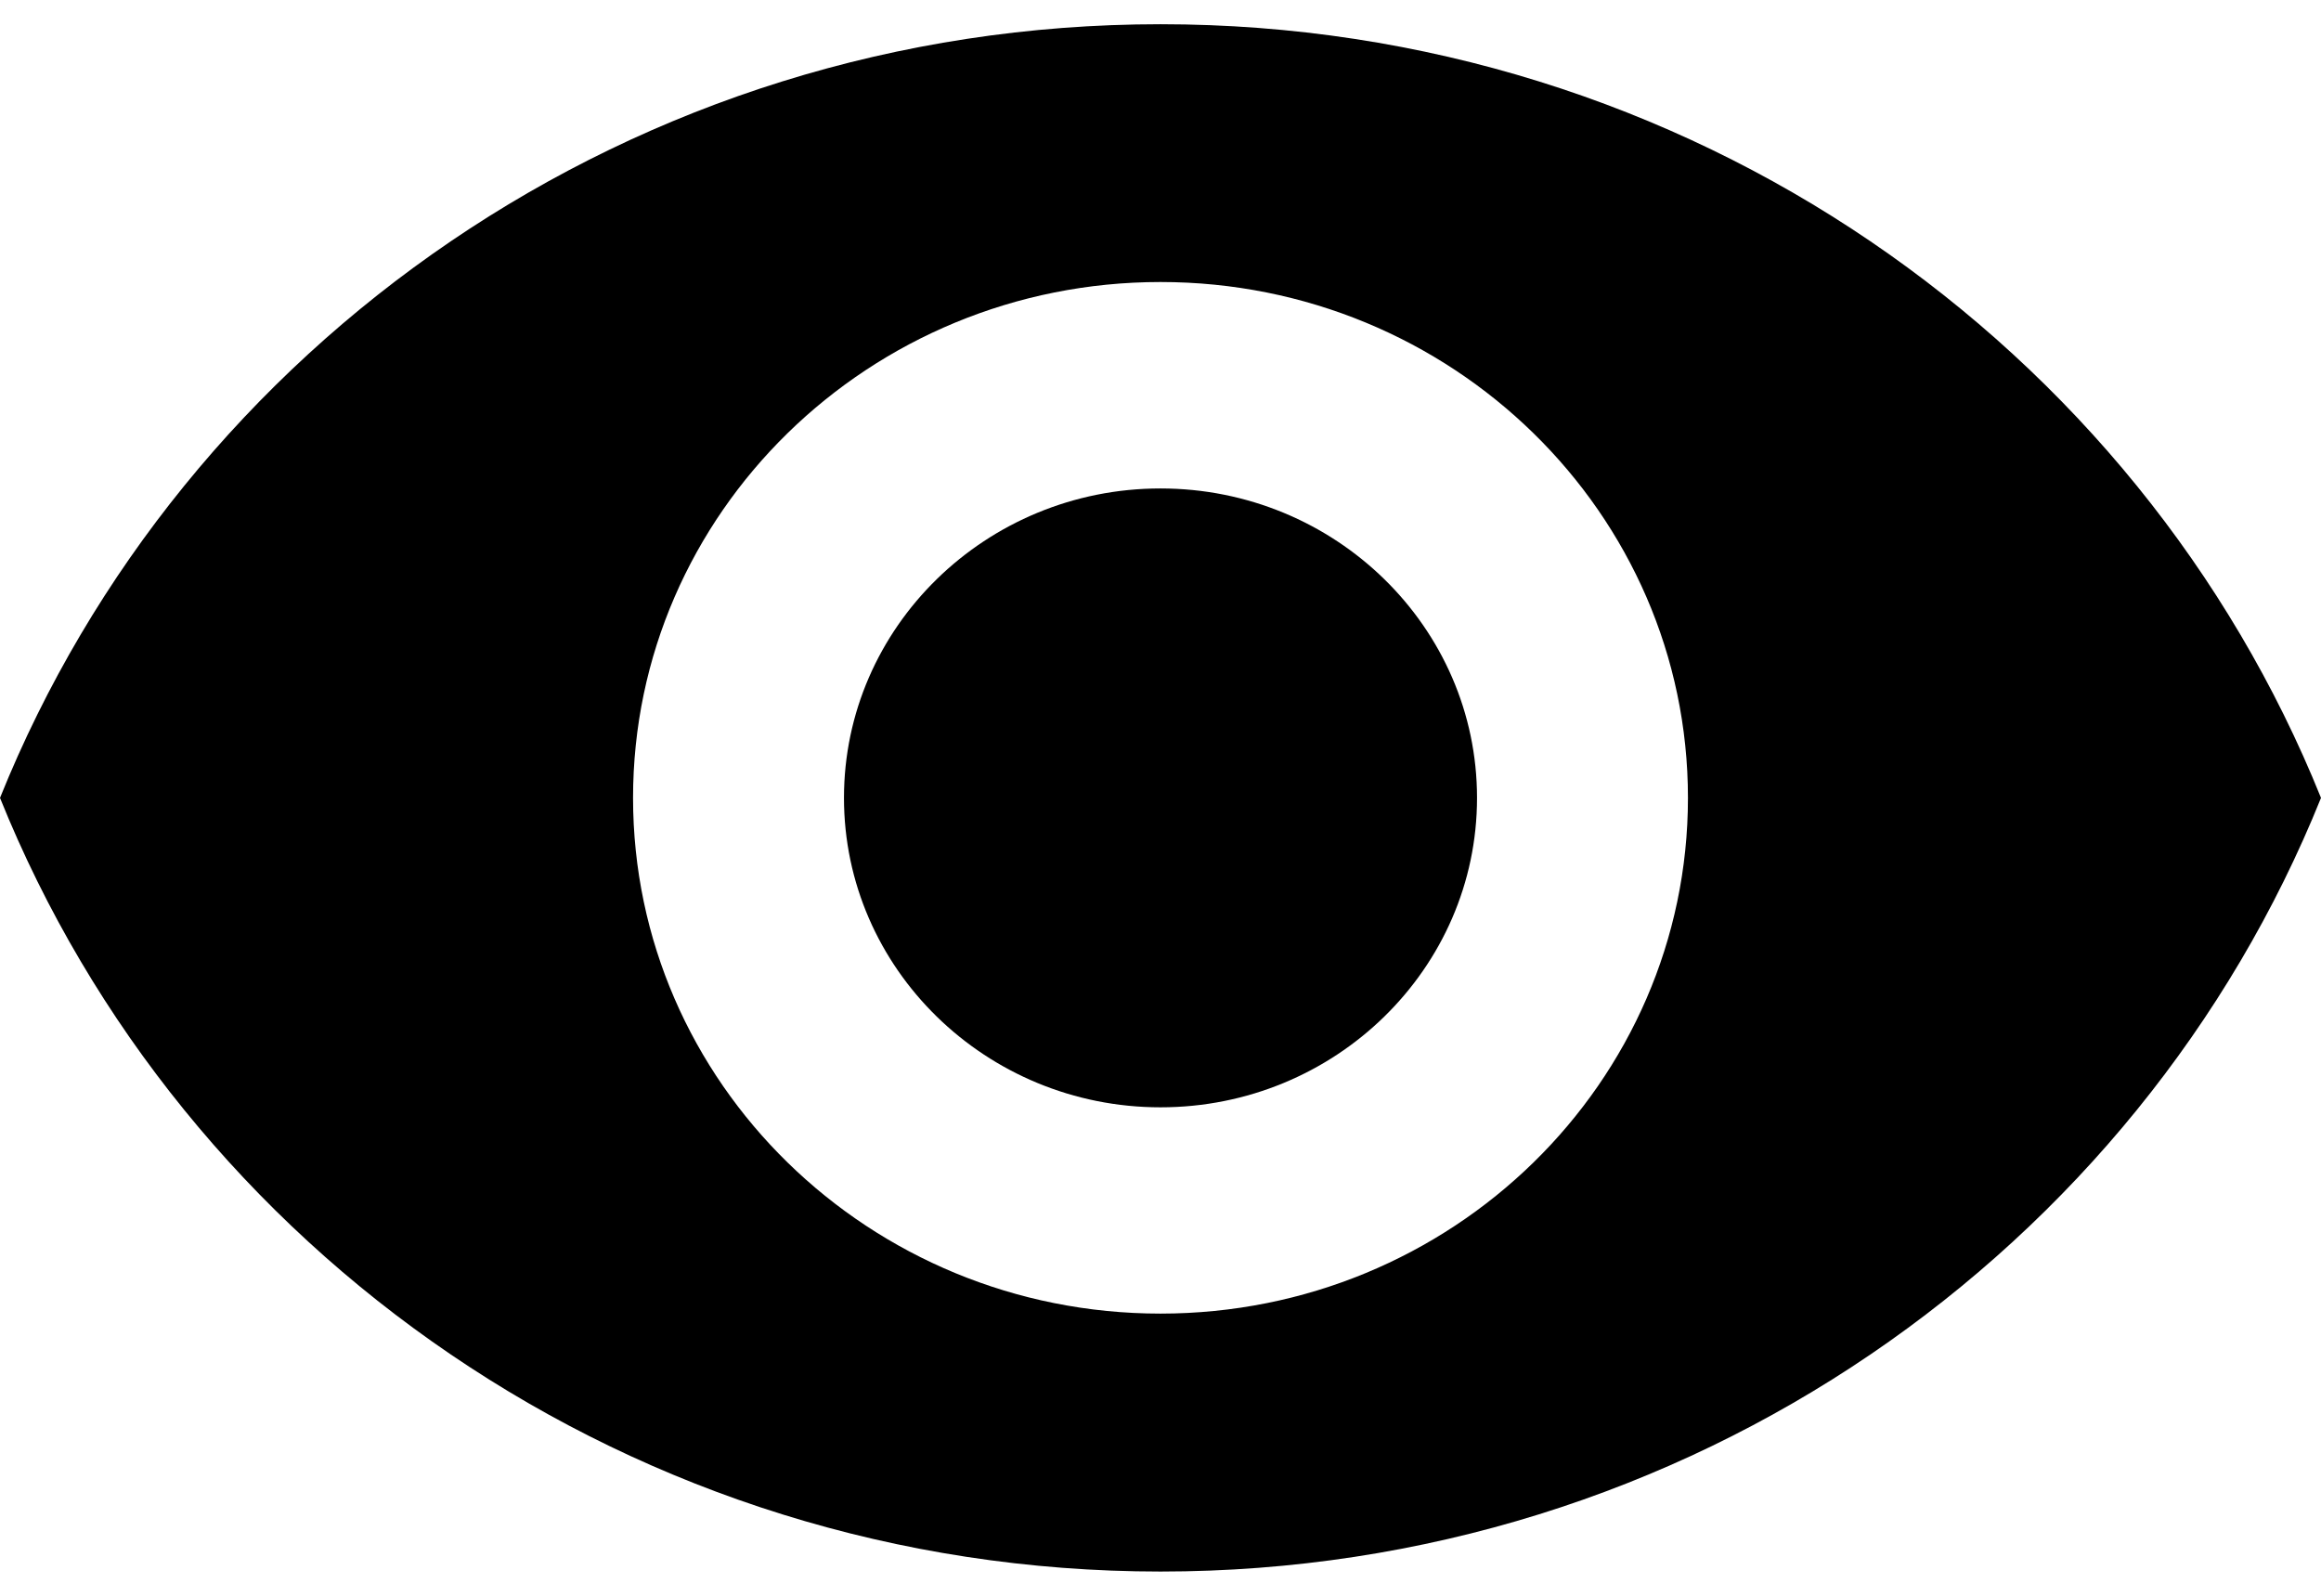 <svg width="16" height="11" viewBox="0 0 16 11" fill="none" xmlns="http://www.w3.org/2000/svg">
<g clip-path="url(#clip0_1230_57)">
<path d="M8 3.367C6.797 3.367 5.818 4.323 5.818 5.5C5.818 6.677 6.797 7.633 8 7.633C9.204 7.633 10.182 6.677 10.182 5.5C10.182 4.323 9.204 3.367 8 3.367Z" fill="black"/>
<path d="M8 0.167C4.364 0.167 1.258 2.378 0 5.5C1.258 8.622 4.364 10.833 8 10.833C11.64 10.833 14.742 8.622 16 5.5C14.742 2.378 11.64 0.167 8 0.167ZM8 9.055C5.993 9.055 4.364 7.463 4.364 5.5C4.364 3.537 5.993 1.944 8 1.944C10.007 1.944 11.636 3.537 11.636 5.5C11.636 7.463 10.007 9.055 8 9.055Z" fill="black"/>
</g>
<defs>
<clipPath id="clip0_1230_57">
<rect width="16" height="11" fill="white"/>
</clipPath>
</defs>
</svg>
